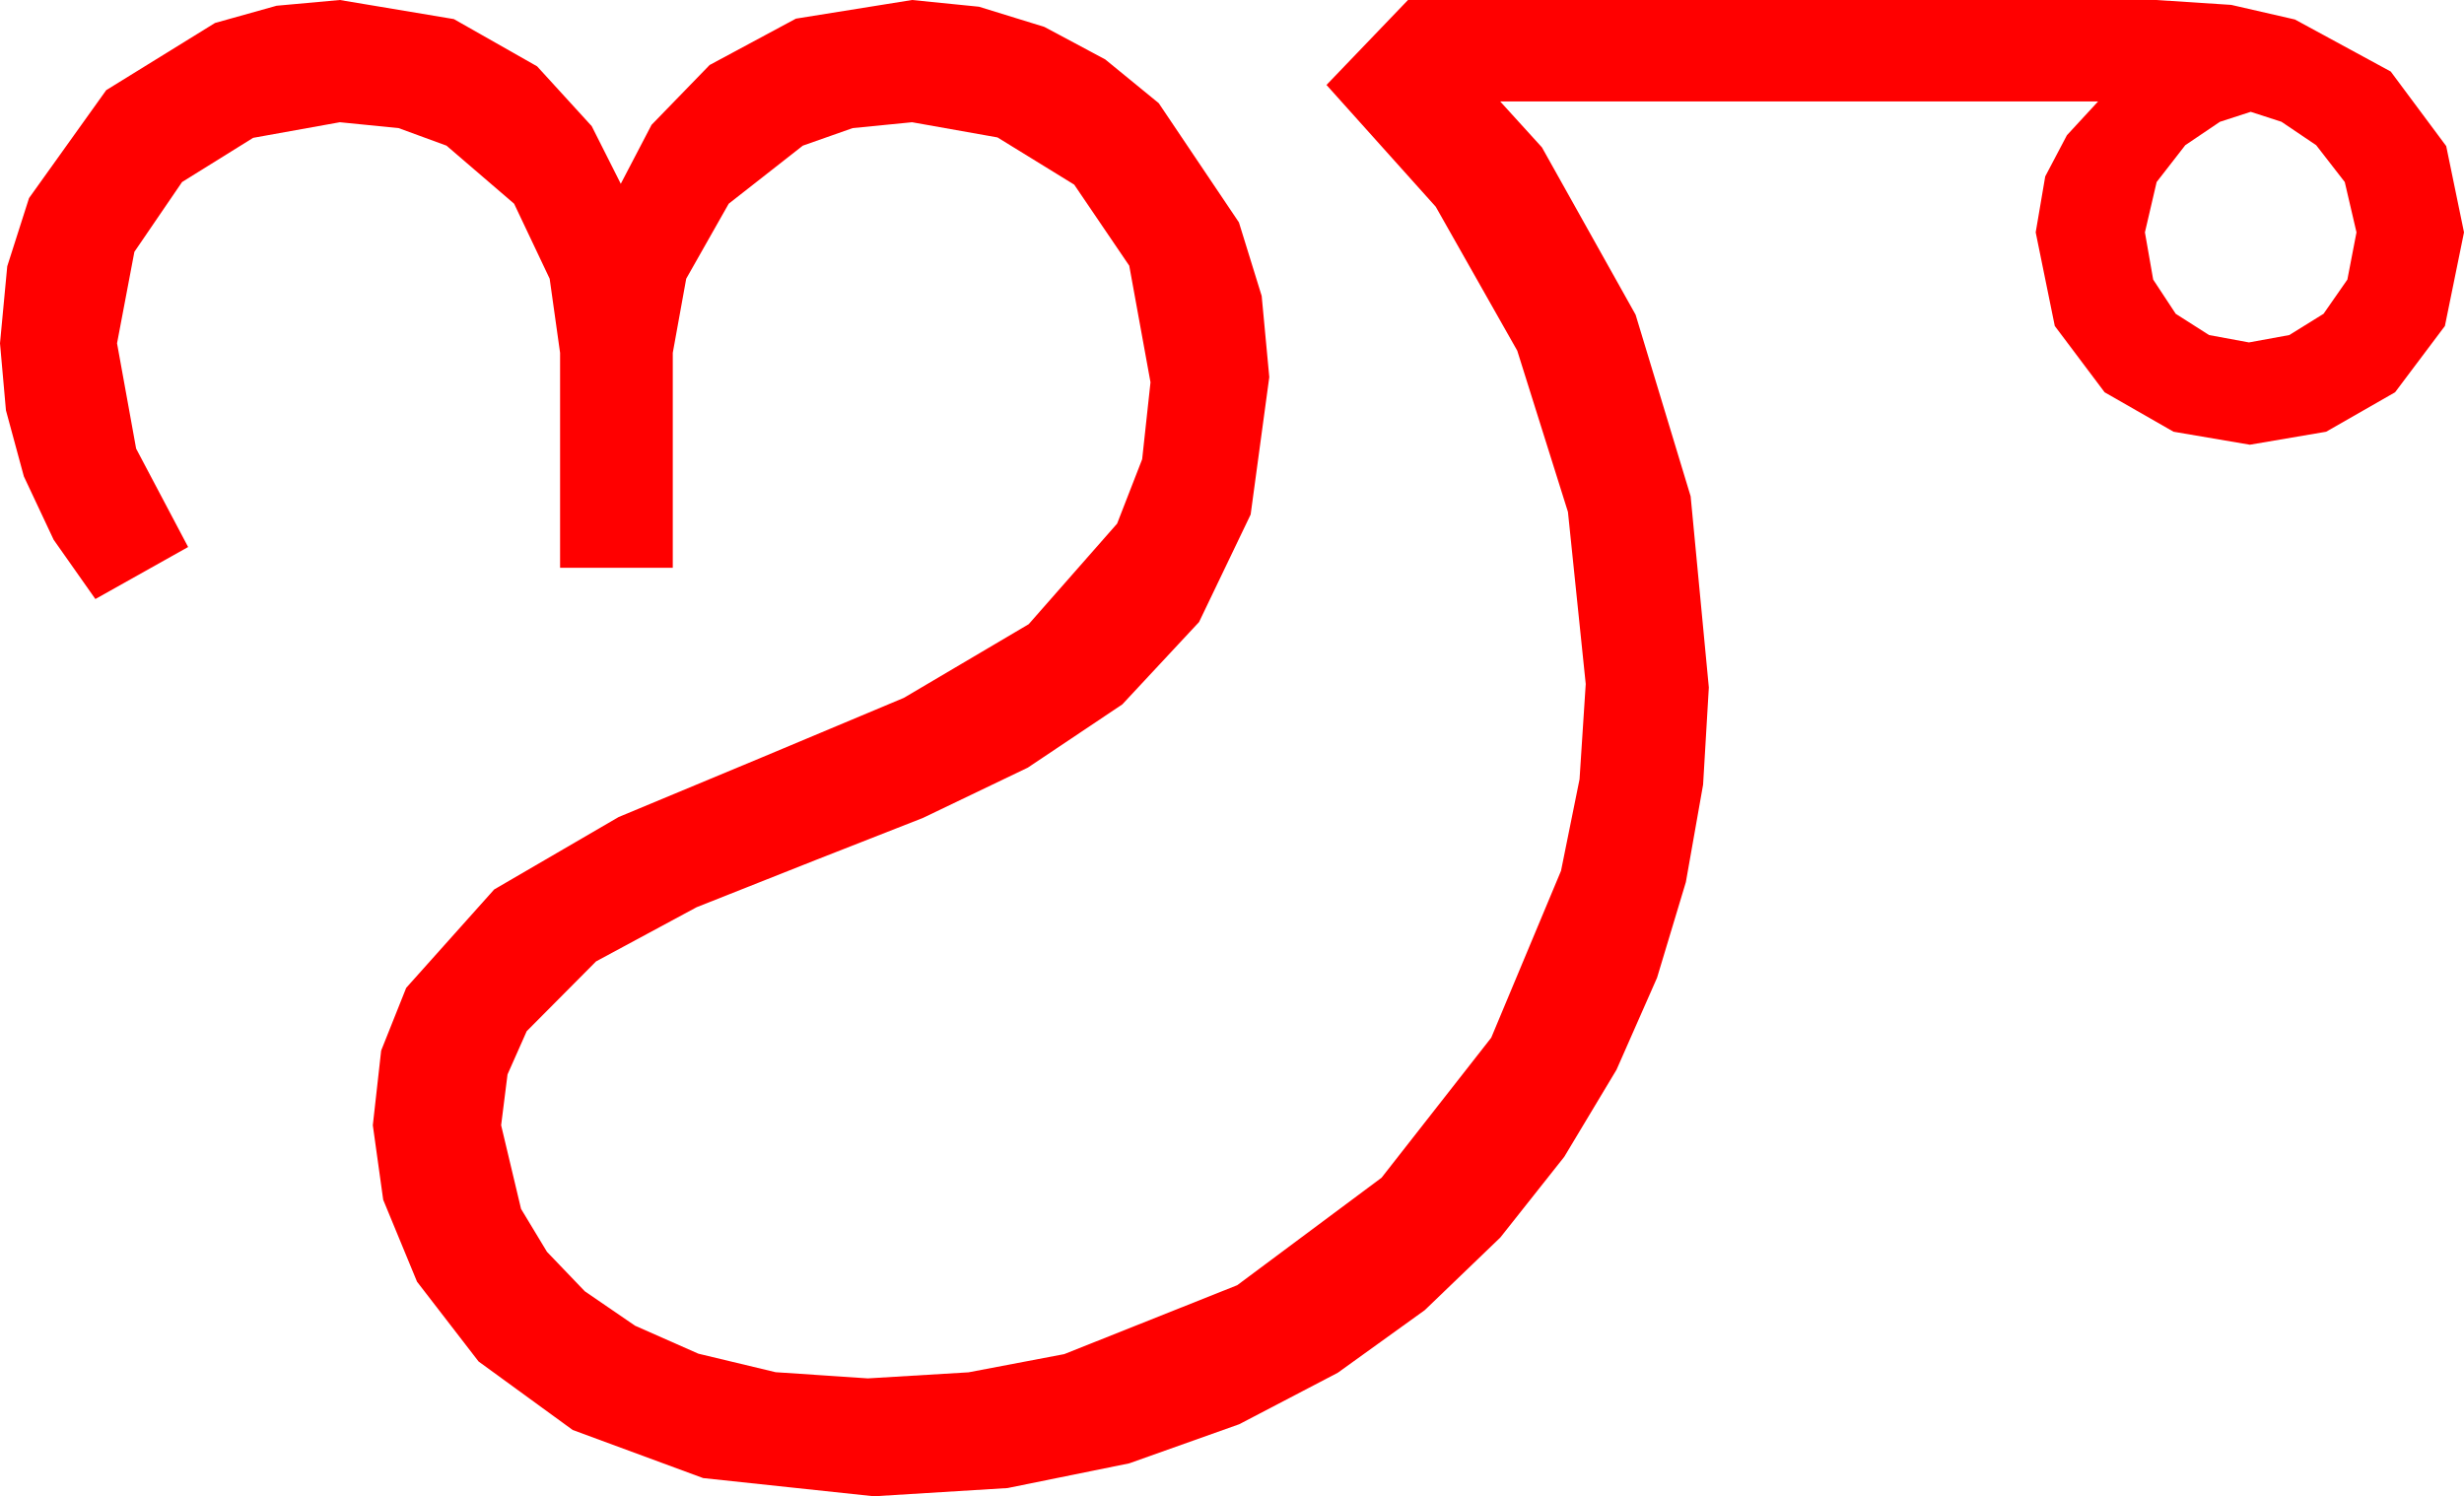 <?xml version="1.0" encoding="utf-8"?>
<!DOCTYPE svg PUBLIC "-//W3C//DTD SVG 1.1//EN" "http://www.w3.org/Graphics/SVG/1.1/DTD/svg11.dtd">
<svg width="83.262" height="50.566" xmlns="http://www.w3.org/2000/svg" xmlns:xlink="http://www.w3.org/1999/xlink" xmlns:xml="http://www.w3.org/XML/1998/namespace" version="1.1">
  <g>
    <g>
      <path style="fill:#FF0000;fill-opacity:1" d="M76.055,3.779L75.015,4.116 73.843,4.907 72.876,6.152 72.48,7.852 72.759,9.448 73.521,10.605 74.648,11.323 75.996,11.572 77.358,11.323 78.516,10.605 79.321,9.448 79.629,7.852 79.233,6.152 78.267,4.907 77.095,4.116 76.055,3.779z M11.484,0L15.337,0.645 18.149,2.241 19.995,4.263 20.977,6.211 22.017,4.219 23.979,2.197 26.895,0.63 30.82,0 33.08,0.227 35.288,0.908 37.346,2.007 39.155,3.486 41.865,7.515 42.634,10.001 42.891,12.744 42.261,17.388 40.518,21.021 37.925,23.804 34.731,25.942 31.187,27.642 27.568,29.062 23.54,30.659 20.142,32.49 17.798,34.849 17.15,36.31 16.934,38.027 17.607,40.854 18.483,42.305 19.761,43.638 21.46,44.802 23.599,45.747 26.21,46.373 29.326,46.582 32.728,46.377 35.962,45.762 41.807,43.433 46.685,39.8 50.391,35.068 52.749,29.429 53.375,26.334 53.584,23.115 52.983,17.3 51.27,11.851 48.516,6.987 44.824,2.871 47.578,0 72.861,0 75.396,0.165 77.549,0.659 80.786,2.417 82.661,4.937 83.262,7.852 82.617,11.016 80.933,13.257 78.604,14.59 76.025,15.029 73.447,14.59 71.118,13.257 69.434,11.016 68.789,7.852 69.111,5.962 69.844,4.57 70.898,3.428 50.693,3.428 52.104,4.98 55.269,10.635 57.129,16.772 57.744,23.232 57.55,26.517 56.968,29.81 55.994,33.043 54.624,36.152 52.859,39.093 50.698,41.821 48.146,44.275 45.205,46.392 41.876,48.131 38.159,49.453 34.047,50.288 29.531,50.566 23.76,49.951 19.351,48.325 16.172,46.011 14.092,43.315 12.949,40.547 12.598,38.027 12.88,35.504 13.726,33.384 16.699,30.059 20.903,27.612 25.723,25.605 30.542,23.584 34.761,21.094 37.749,17.695 38.595,15.52 38.877,12.92 38.159,8.979 36.299,6.24 33.706,4.644 30.82,4.131 28.813,4.329 27.129,4.922 24.624,6.885 23.188,9.419 22.734,11.924 22.734,19.189 18.926,19.189 18.926,11.924 18.574,9.419 17.373,6.885 15.088,4.922 13.469,4.329 11.484,4.131 8.555,4.658 6.152,6.152 4.541,8.511 3.955,11.602 4.6,15.161 6.357,18.486 3.223,20.244 1.813,18.241 0.806,16.099 0.201,13.868 0,11.602 0.245,8.998 0.981,6.694 3.589,3.047 7.266,0.776 9.346,0.194 11.484,0z" />
    </g>
  </g>
</svg>